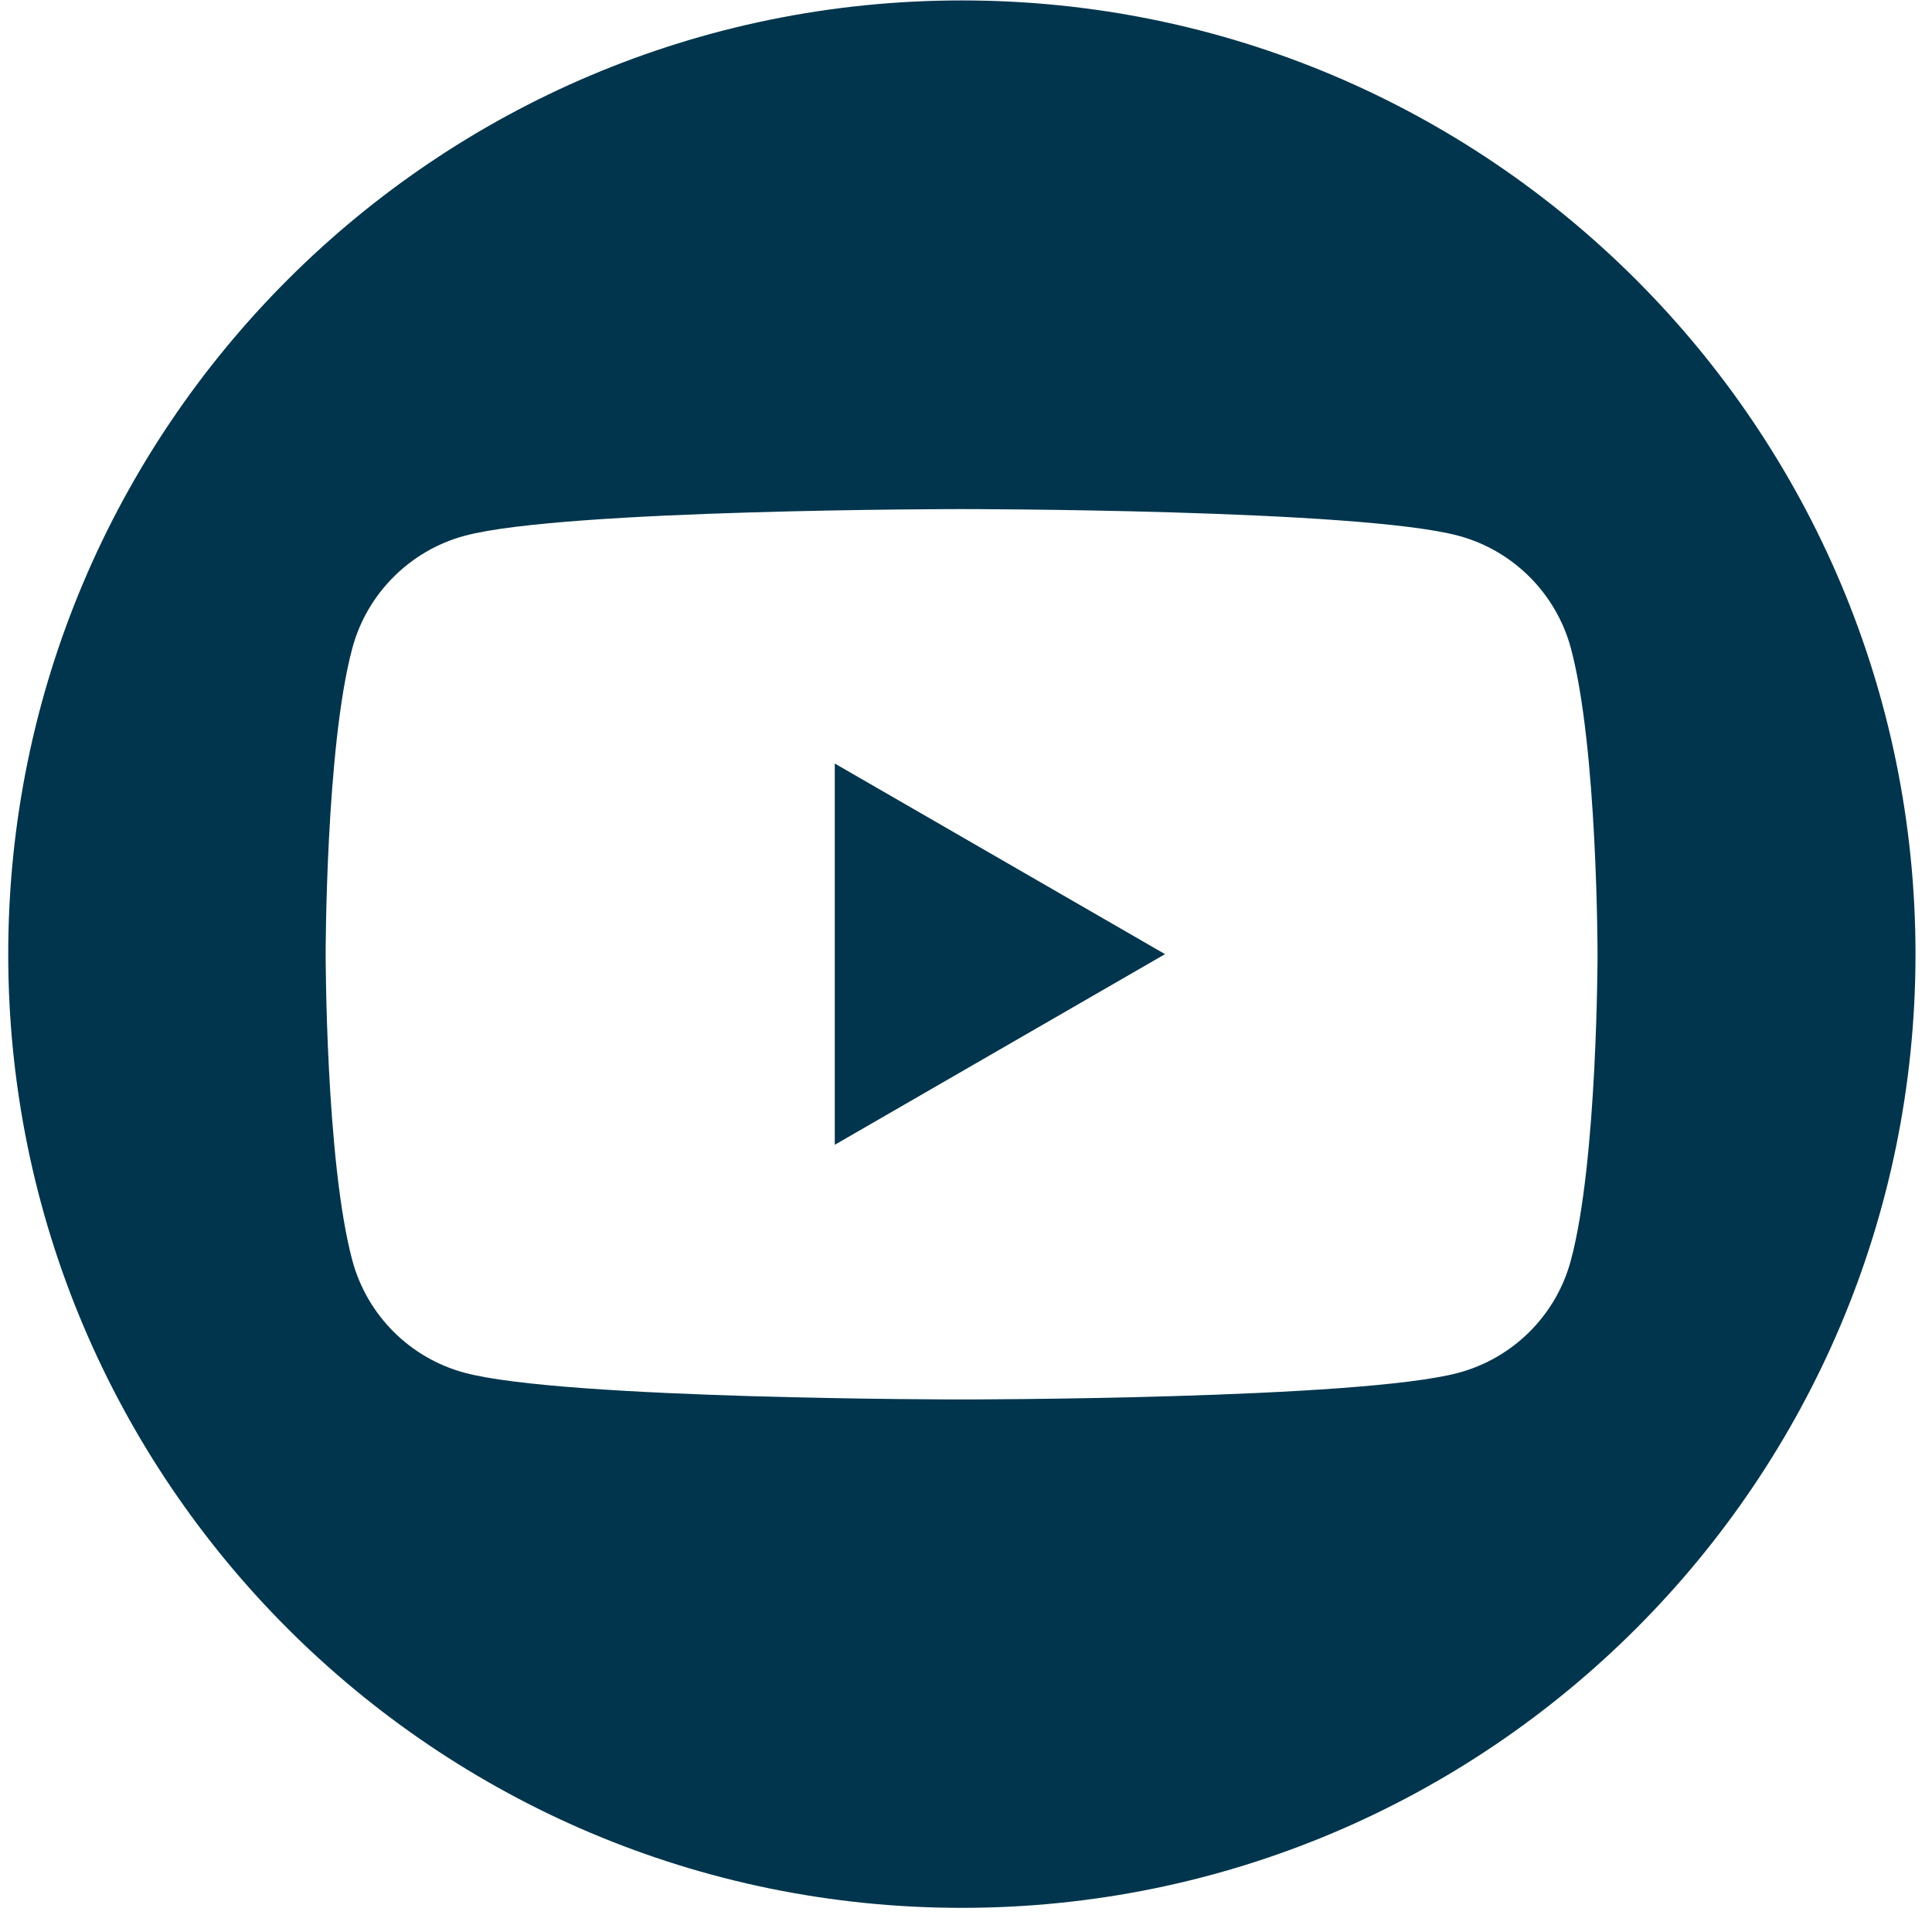 <svg width="50" height="50" viewBox="0 0 50 50" fill="none" xmlns="http://www.w3.org/2000/svg">
<path id="Vector" d="M21.604 19.76L30.151 24.693L21.604 29.627V19.753V19.76ZM49.573 24.693C49.573 38.323 38.522 49.375 24.893 49.375C11.264 49.375 0.213 38.323 0.213 24.693C0.213 11.063 11.264 0.011 24.893 0.011C38.522 0.011 49.573 11.063 49.573 24.693ZM41.344 24.693C41.344 24.693 41.344 19.34 40.654 16.775C40.275 15.361 39.158 14.244 37.744 13.865C35.179 13.175 24.886 13.175 24.886 13.175C24.886 13.175 14.593 13.175 12.028 13.865C10.614 14.244 9.497 15.361 9.118 16.775C8.428 19.34 8.428 24.693 8.428 24.693C8.428 24.693 8.428 30.047 9.118 32.618C9.497 34.033 10.607 35.149 12.028 35.528C14.593 36.218 24.886 36.218 24.886 36.218C24.886 36.218 35.172 36.218 37.744 35.528C39.158 35.149 40.275 34.039 40.654 32.618C41.344 30.053 41.344 24.693 41.344 24.693Z" fill="#00354D"/>
</svg>
